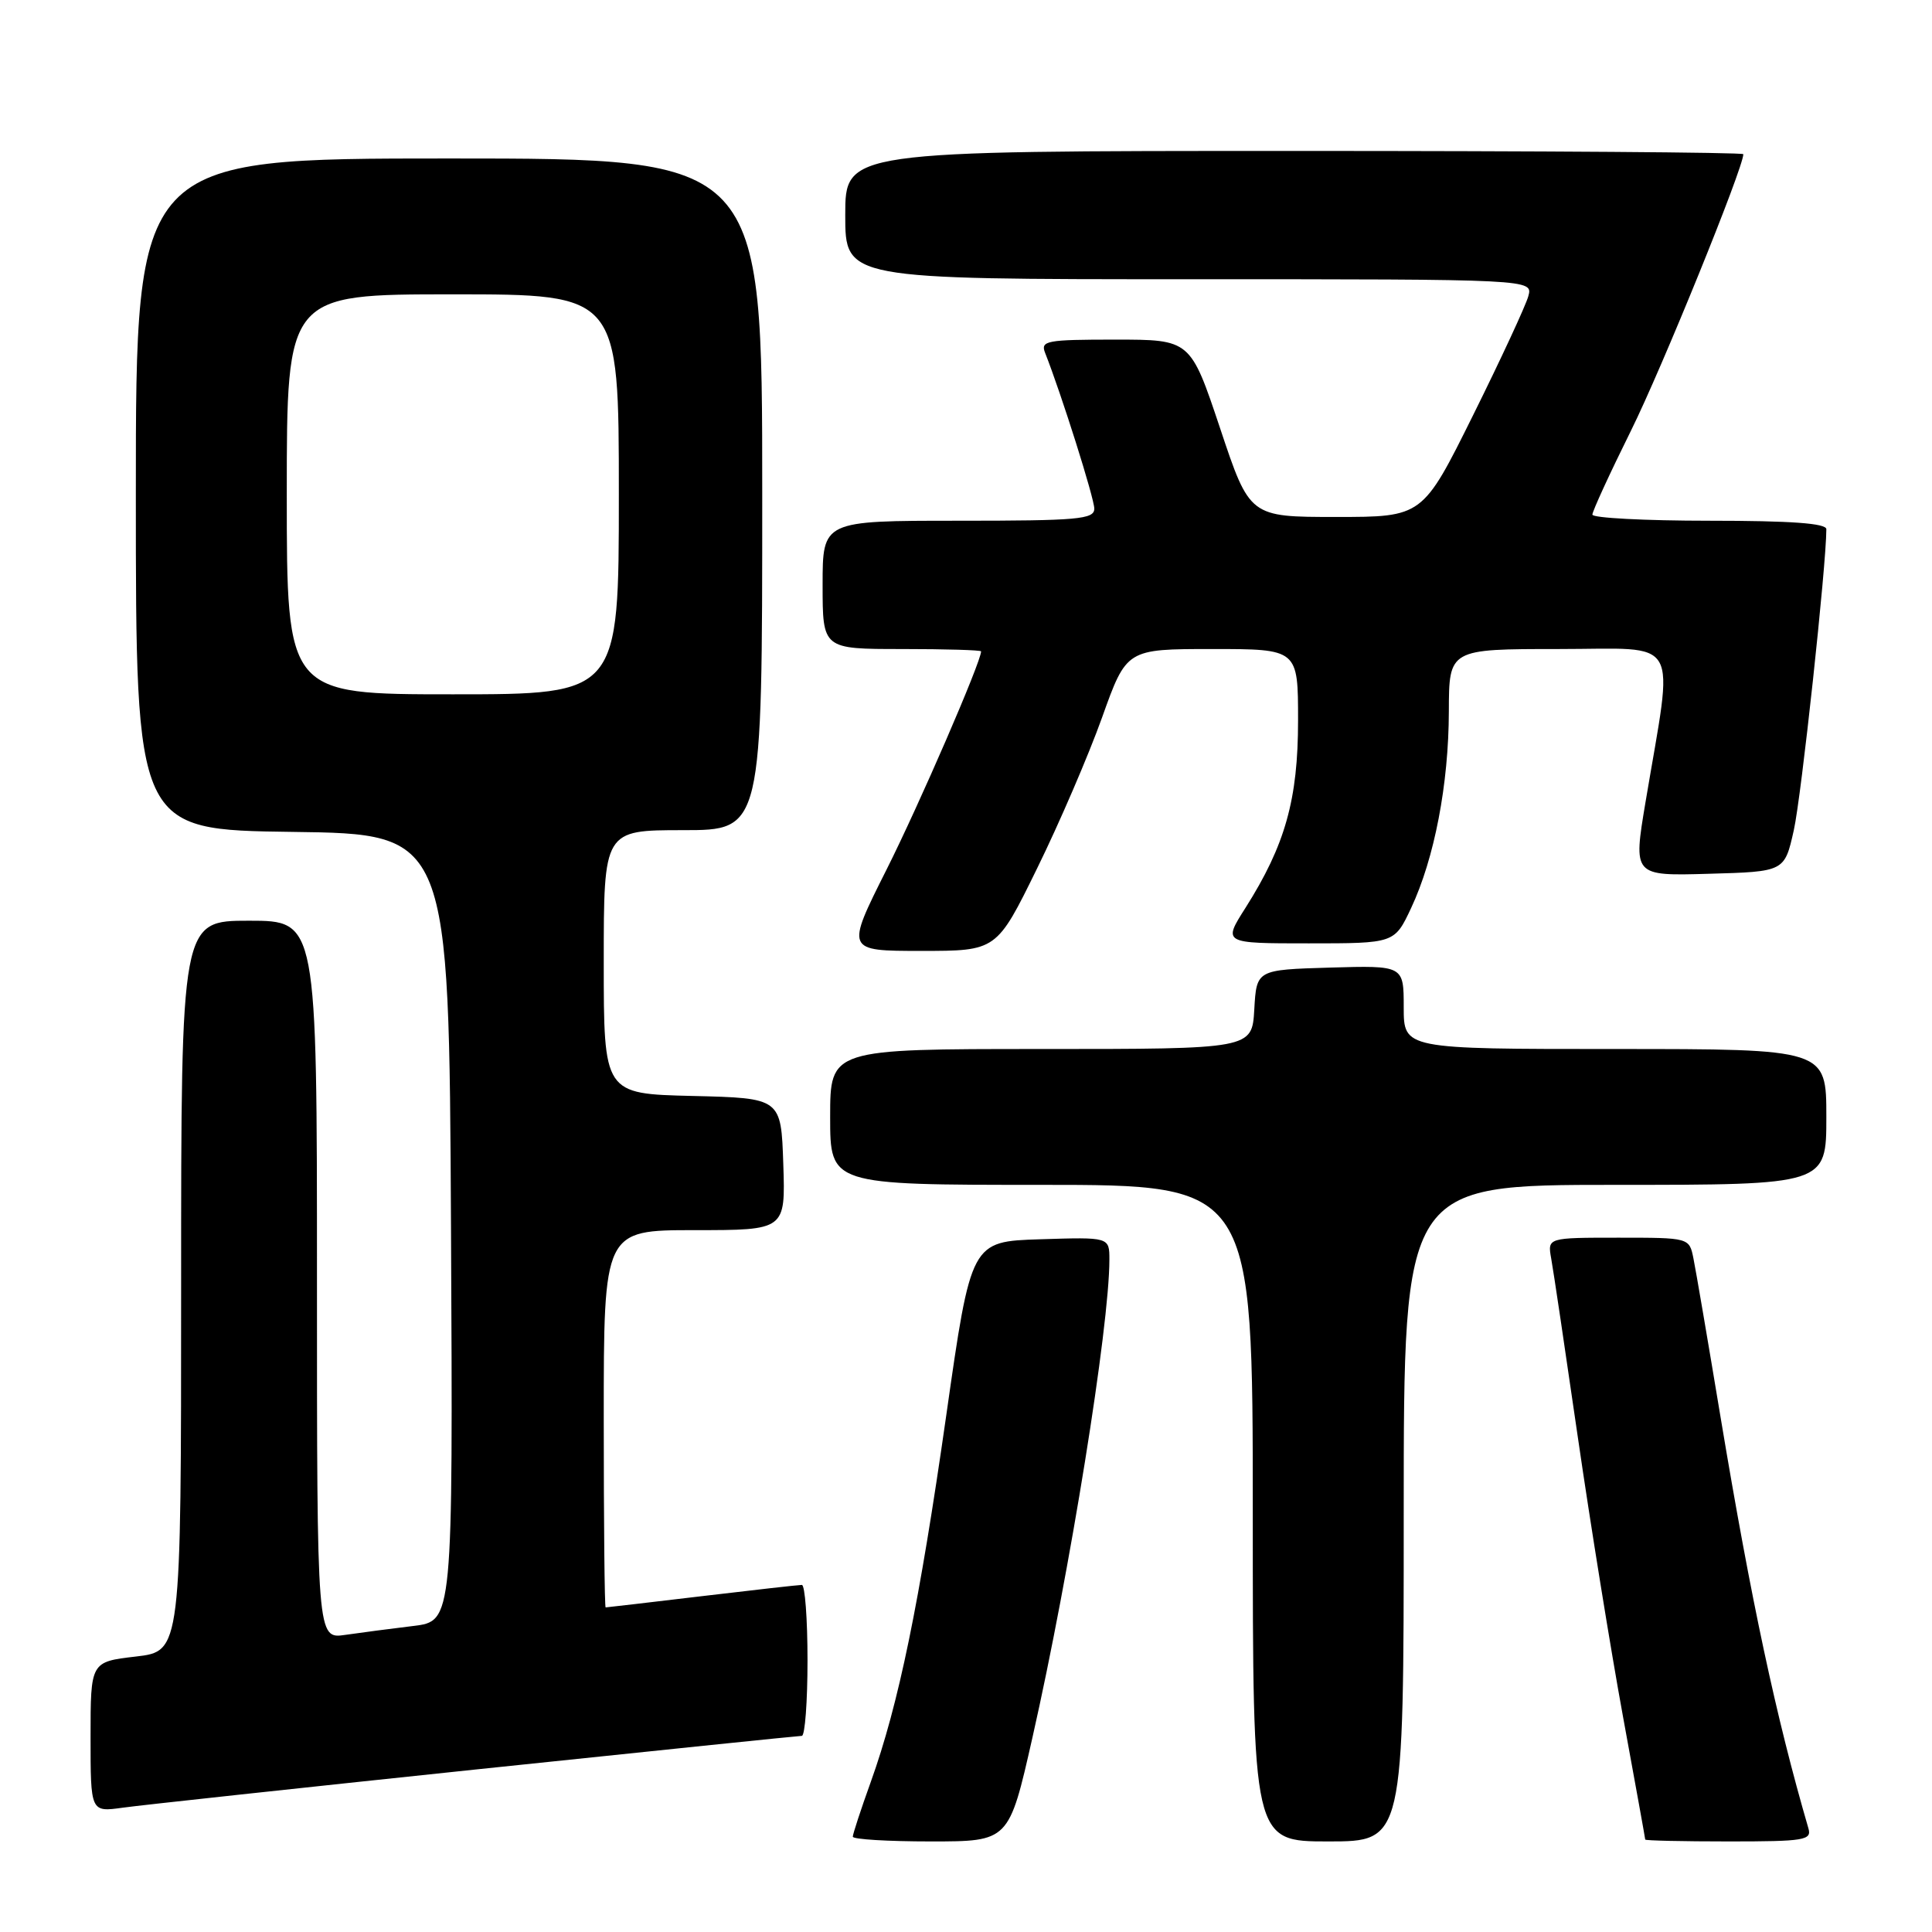 <?xml version="1.0" encoding="UTF-8" standalone="no"?>
<!DOCTYPE svg PUBLIC "-//W3C//DTD SVG 1.1//EN" "http://www.w3.org/Graphics/SVG/1.1/DTD/svg11.dtd" >
<svg xmlns="http://www.w3.org/2000/svg" xmlns:xlink="http://www.w3.org/1999/xlink" version="1.1" viewBox="0 0 256 256">
 <g >
 <path fill="currentColor"
d=" M 136.80 230.25 C 141.77 208.28 147.00 175.78 147.00 166.91 C 147.00 163.92 147.00 163.92 137.84 164.21 C 128.67 164.50 128.67 164.50 125.39 187.50 C 121.82 212.49 119.08 225.83 115.38 236.12 C 114.07 239.76 113.00 243.03 113.00 243.37 C 113.00 243.72 117.65 244.00 123.34 244.00 C 133.69 244.00 133.69 244.00 136.80 230.25 Z  M 186.00 200.50 C 186.00 157.00 186.00 157.00 214.00 157.00 C 242.00 157.00 242.00 157.00 242.00 148.00 C 242.00 139.00 242.00 139.00 214.00 139.00 C 186.00 139.00 186.00 139.00 186.00 133.46 C 186.00 127.93 186.00 127.93 176.25 128.21 C 166.50 128.50 166.50 128.50 166.20 133.75 C 165.90 139.00 165.90 139.00 137.95 139.00 C 110.00 139.00 110.00 139.00 110.00 148.00 C 110.00 157.00 110.00 157.00 138.00 157.00 C 166.00 157.00 166.00 157.00 166.00 200.50 C 166.00 244.00 166.00 244.00 176.00 244.00 C 186.00 244.00 186.00 244.00 186.00 200.50 Z  M 239.62 242.25 C 235.35 227.60 232.03 212.07 228.02 188.00 C 226.33 177.82 224.70 168.26 224.39 166.75 C 223.84 164.00 223.84 164.00 214.45 164.00 C 205.05 164.00 205.05 164.00 205.54 166.75 C 205.82 168.26 207.40 178.92 209.07 190.43 C 210.74 201.94 213.43 218.59 215.05 227.43 C 216.67 236.27 218.00 243.61 218.00 243.75 C 218.00 243.89 222.98 244.00 229.07 244.00 C 239.14 244.00 240.09 243.84 239.62 242.25 Z  M 63.00 234.47 C 86.38 232.02 105.84 230.01 106.25 230.01 C 106.66 230.00 107.00 225.50 107.00 220.00 C 107.00 214.50 106.66 210.00 106.25 210.01 C 105.84 210.01 99.88 210.68 93.00 211.50 C 86.12 212.32 80.39 212.99 80.25 212.99 C 80.11 213.00 80.00 201.75 80.00 188.00 C 80.00 163.00 80.00 163.00 92.04 163.00 C 104.08 163.00 104.08 163.00 103.79 154.25 C 103.50 145.50 103.50 145.50 91.75 145.22 C 80.00 144.94 80.00 144.94 80.00 127.47 C 80.00 110.00 80.00 110.00 90.50 110.00 C 101.00 110.00 101.00 110.00 101.00 65.50 C 101.00 21.00 101.00 21.00 59.50 21.00 C 18.00 21.00 18.00 21.00 18.00 65.48 C 18.00 109.96 18.00 109.96 38.75 110.23 C 59.50 110.50 59.50 110.50 59.76 162.65 C 60.02 214.81 60.02 214.81 54.76 215.45 C 51.87 215.80 47.81 216.33 45.75 216.63 C 42.00 217.18 42.00 217.18 42.00 169.59 C 42.00 122.00 42.00 122.00 33.00 122.00 C 24.00 122.00 24.00 122.00 24.00 170.40 C 24.00 218.80 24.00 218.80 18.00 219.50 C 12.00 220.20 12.00 220.20 12.00 230.16 C 12.00 240.12 12.00 240.12 16.25 239.53 C 18.59 239.20 39.62 236.93 63.00 234.47 Z  M 137.42 115.07 C 140.37 109.07 144.24 100.07 146.03 95.07 C 149.27 86.00 149.27 86.00 160.64 86.00 C 172.00 86.00 172.00 86.00 172.00 95.46 C 172.00 105.93 170.30 111.98 165.03 120.30 C 162.04 125.00 162.04 125.00 173.41 125.00 C 184.78 125.00 184.78 125.00 186.98 120.32 C 190.07 113.74 191.96 103.90 191.98 94.25 C 192.00 86.00 192.00 86.00 206.53 86.00 C 222.99 86.00 221.79 83.89 218.04 106.28 C 216.40 116.07 216.40 116.07 226.43 115.78 C 236.46 115.50 236.46 115.50 237.69 110.00 C 238.68 105.62 242.00 74.87 242.00 70.12 C 242.00 69.34 237.29 69.00 226.50 69.00 C 217.97 69.00 211.00 68.63 211.00 68.19 C 211.00 67.74 213.30 62.74 216.11 57.07 C 220.20 48.83 231.00 22.24 231.00 20.43 C 231.00 20.19 204.23 20.00 171.50 20.00 C 112.00 20.00 112.00 20.00 112.00 28.50 C 112.00 37.00 112.00 37.00 157.57 37.00 C 203.13 37.00 203.13 37.00 202.51 39.25 C 202.17 40.49 198.88 47.58 195.20 55.00 C 188.50 68.50 188.50 68.50 177.04 68.50 C 165.59 68.50 165.59 68.50 161.67 56.75 C 157.74 45.00 157.74 45.00 147.77 45.00 C 138.66 45.00 137.85 45.15 138.48 46.75 C 140.64 52.22 145.00 66.03 145.00 67.40 C 145.00 68.81 142.85 69.00 127.00 69.00 C 109.00 69.00 109.00 69.00 109.00 77.50 C 109.00 86.00 109.00 86.00 119.50 86.00 C 125.28 86.00 130.00 86.14 130.00 86.31 C 130.00 87.69 121.80 106.62 117.46 115.25 C 112.06 126.00 112.06 126.00 122.06 126.00 C 132.06 126.00 132.06 126.00 137.42 115.07 Z  M 38.00 65.50 C 38.00 39.00 38.00 39.00 60.00 39.00 C 82.00 39.00 82.00 39.00 82.00 65.50 C 82.00 92.00 82.00 92.00 60.00 92.00 C 38.00 92.00 38.00 92.00 38.00 65.50 Z "/>
</g>
</svg>